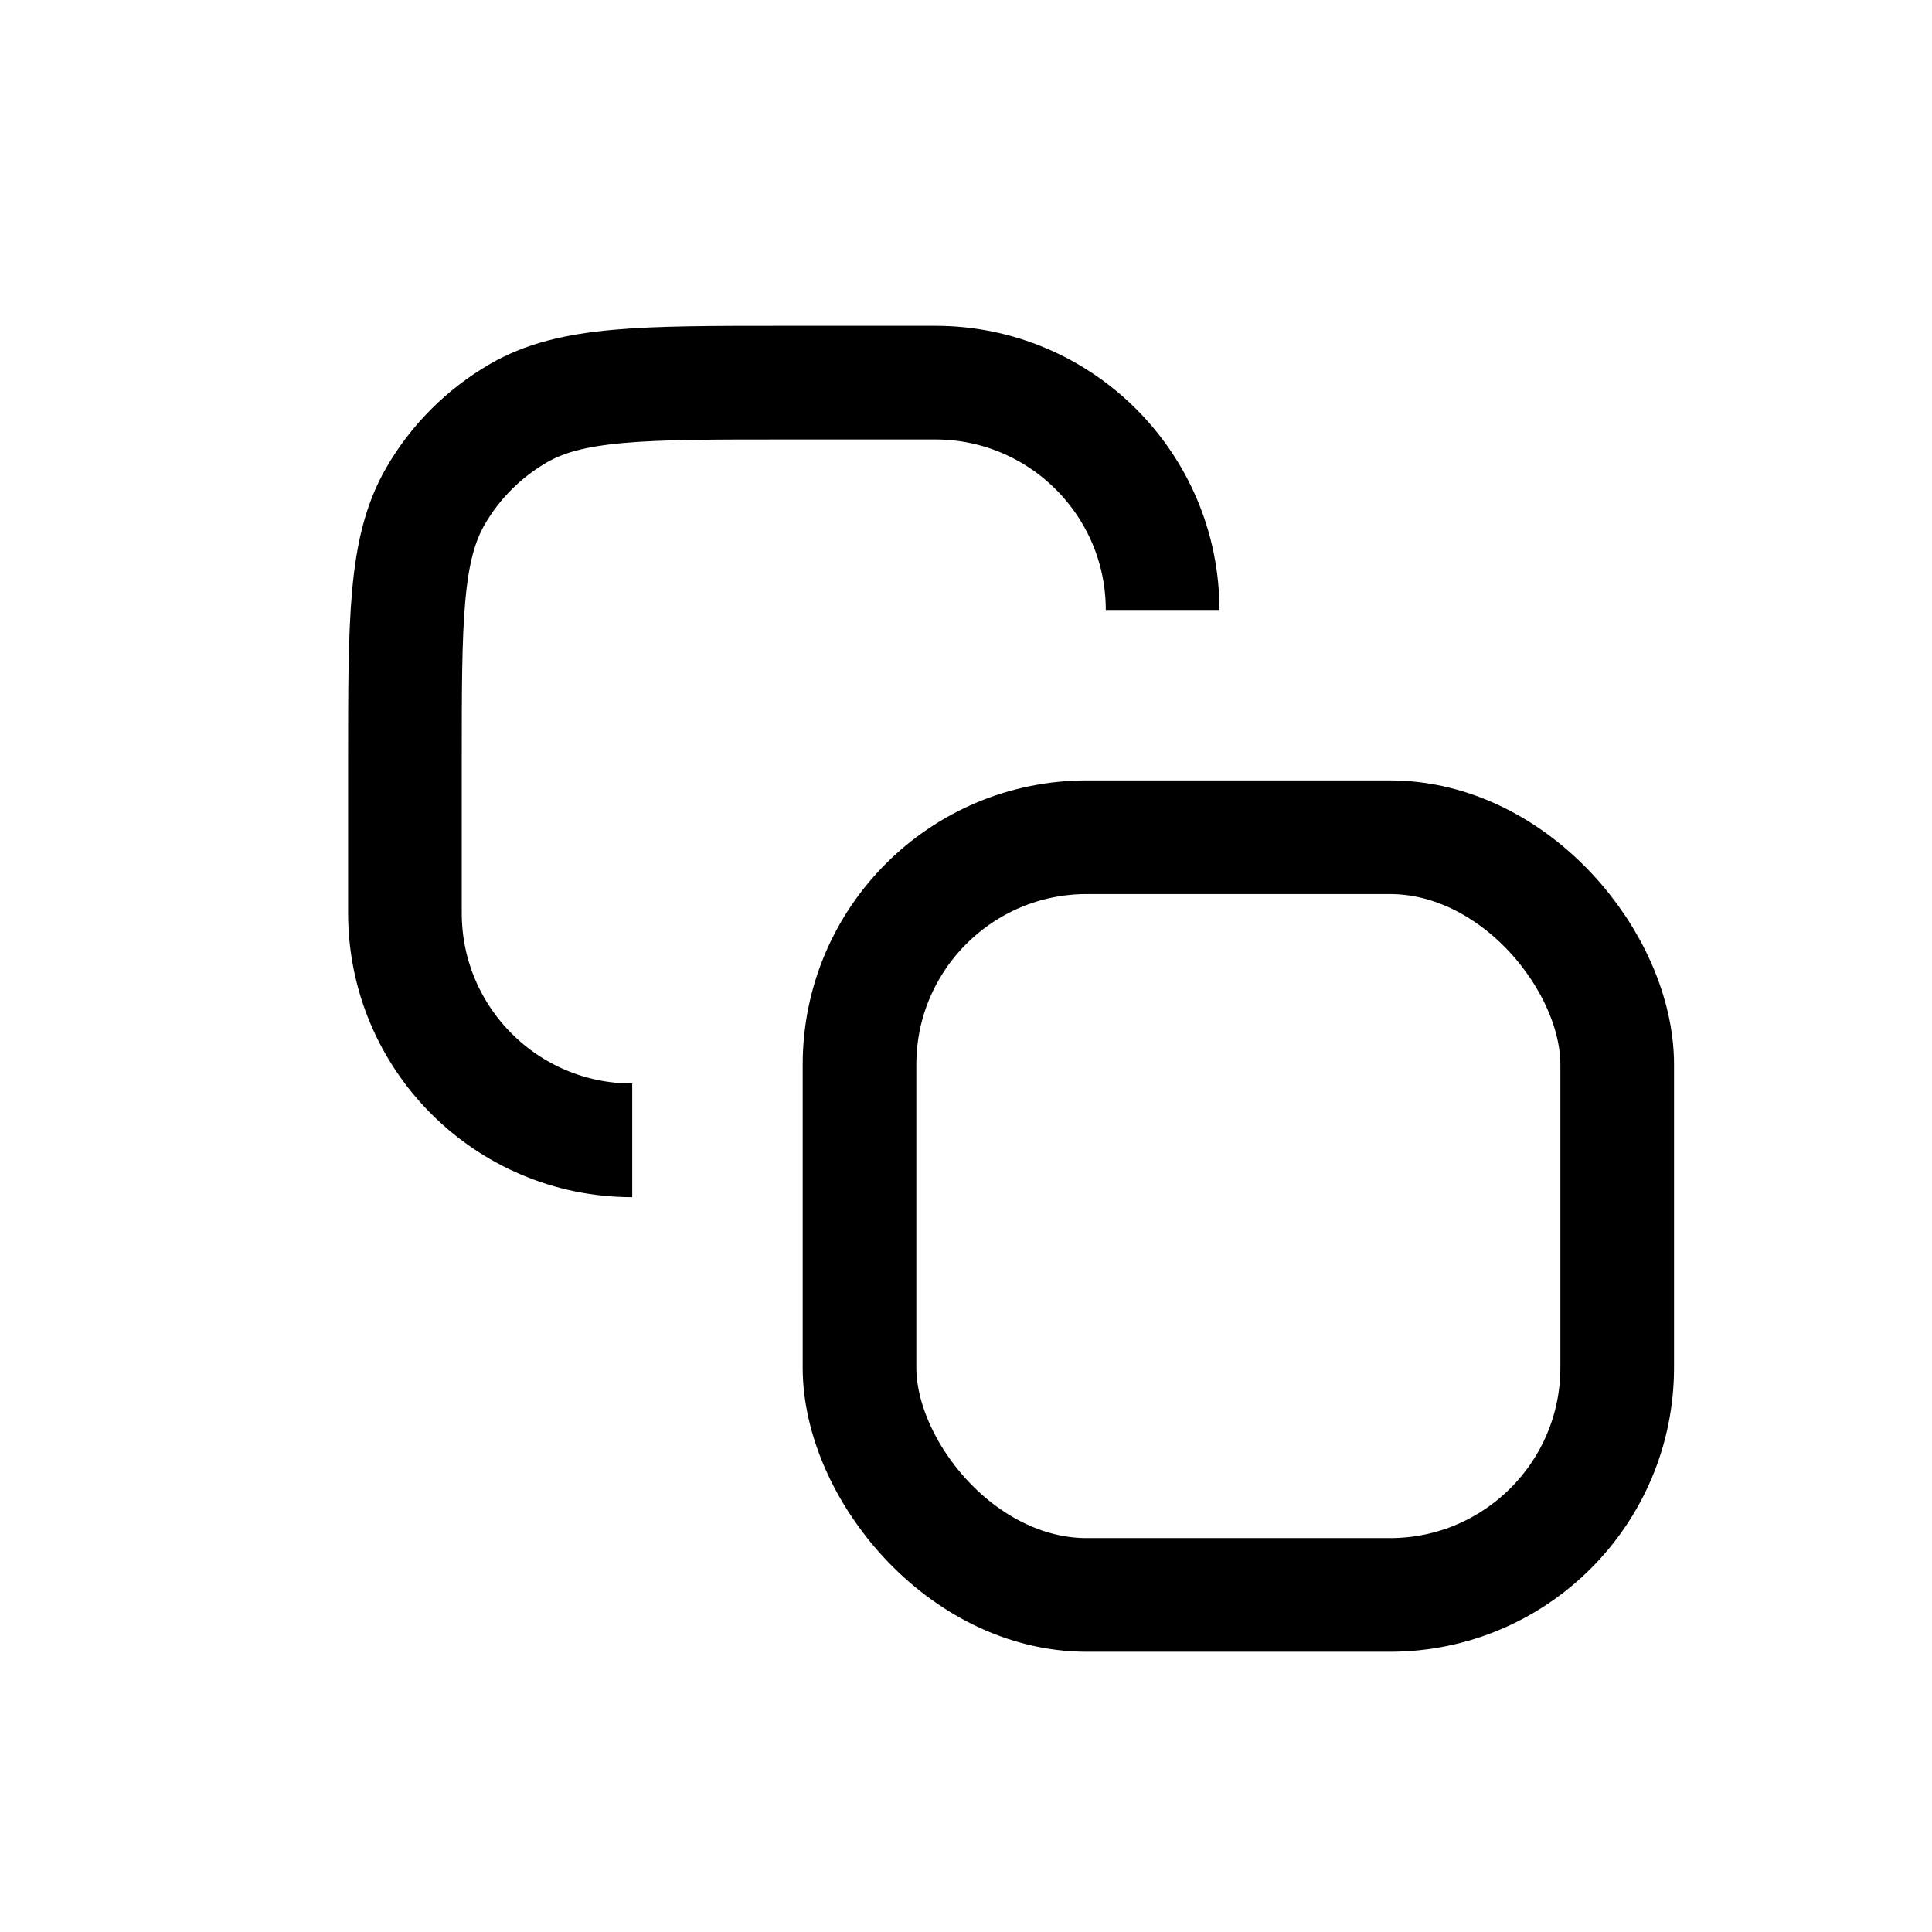 <svg width="17" height="17" viewBox="0 0 17 17" fill="none" xmlns="http://www.w3.org/2000/svg">
<g id="Copy">
<path id="Rectangle 38" d="M10.23 5.367V5.367C10.23 4.263 9.334 3.367 8.23 3.367H6.896C5.65 3.367 5.027 3.367 4.563 3.635C4.259 3.811 4.006 4.063 3.831 4.367C3.563 4.831 3.563 5.454 3.563 6.701V8.034C3.563 9.138 4.458 10.034 5.563 10.034V10.034" stroke="black"/>
<rect id="Rectangle 39" x="7.563" y="7.367" width="6.667" height="6.667" rx="2" stroke="black"/>
</g>
</svg>
